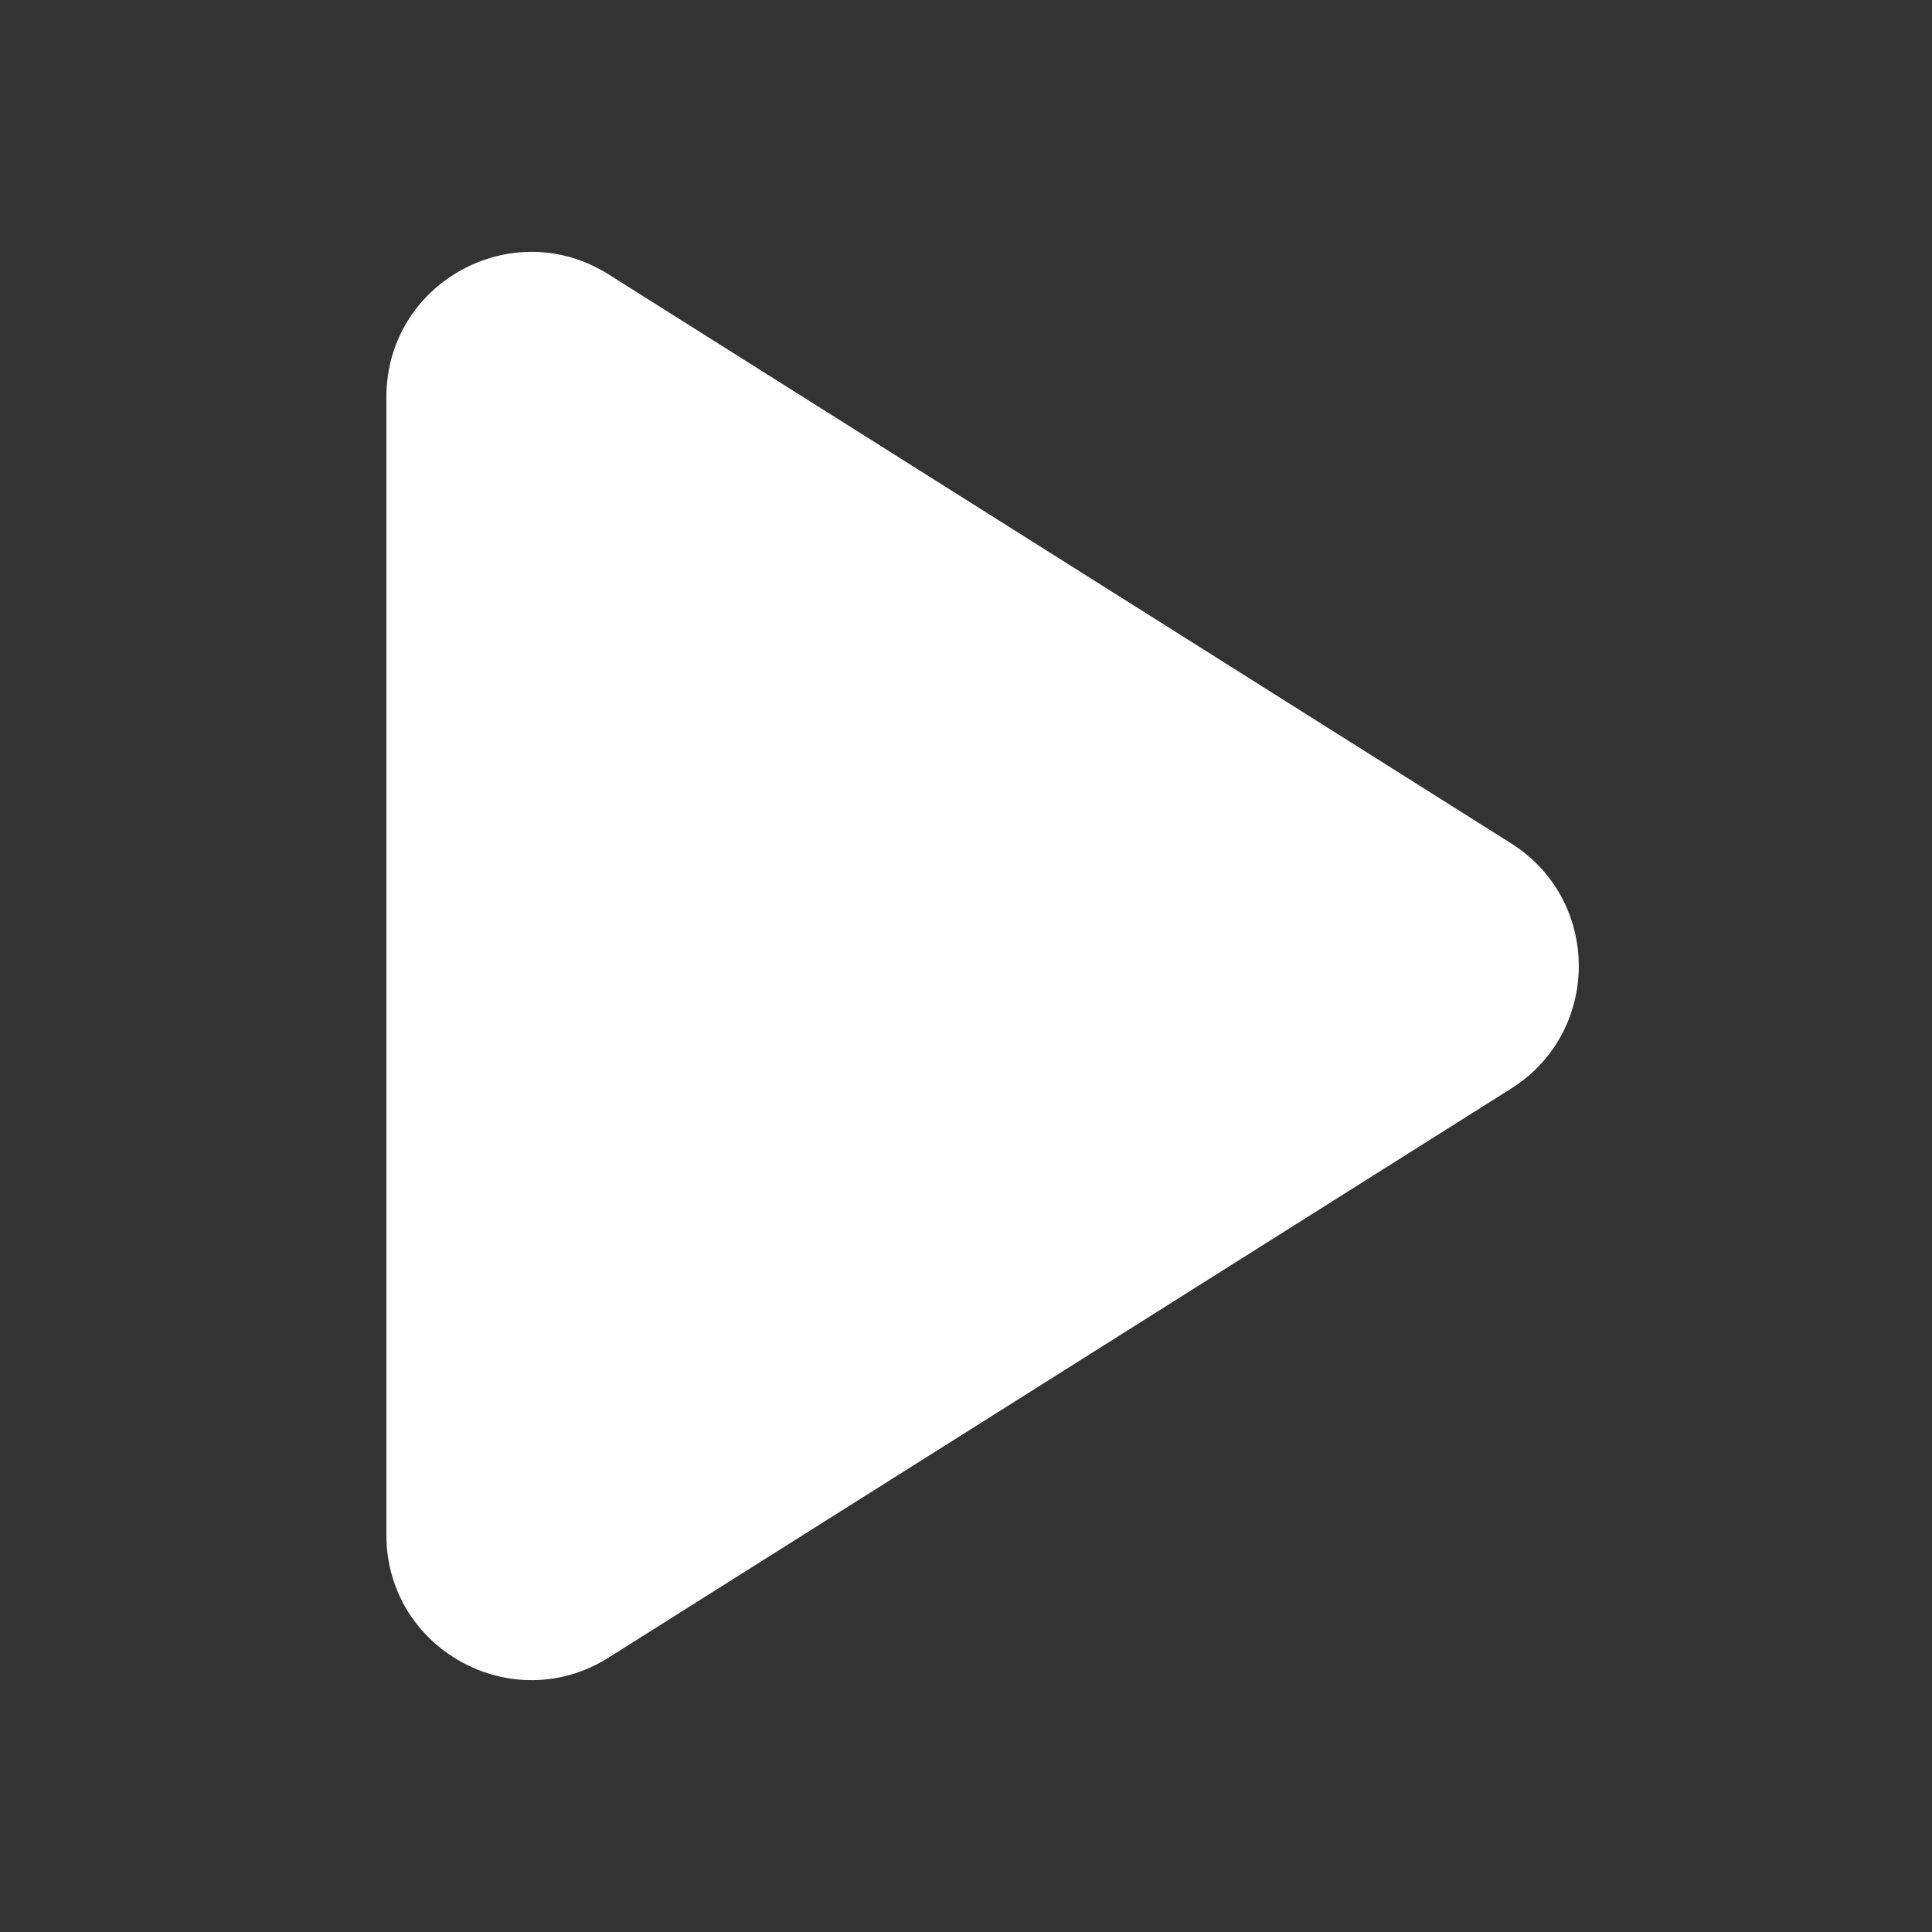 <svg width="20" height="20" viewBox="0 0 44 44" fill="none" xmlns="http://www.w3.org/2000/svg">
<rect x="0" y="0" width="44" height="44" fill="#333333" stroke="none"/>
<g id="Icon">
<path id="Union" d="M13.86 6.249C11.662 4.864 8.8 6.443 8.8 9.041V34.959C8.8 37.557 11.662 39.136 13.86 37.751L34.416 24.791C36.469 23.497 36.469 20.503 34.416 19.208L13.86 6.249Z" fill="white"/>
</g>
</svg>
